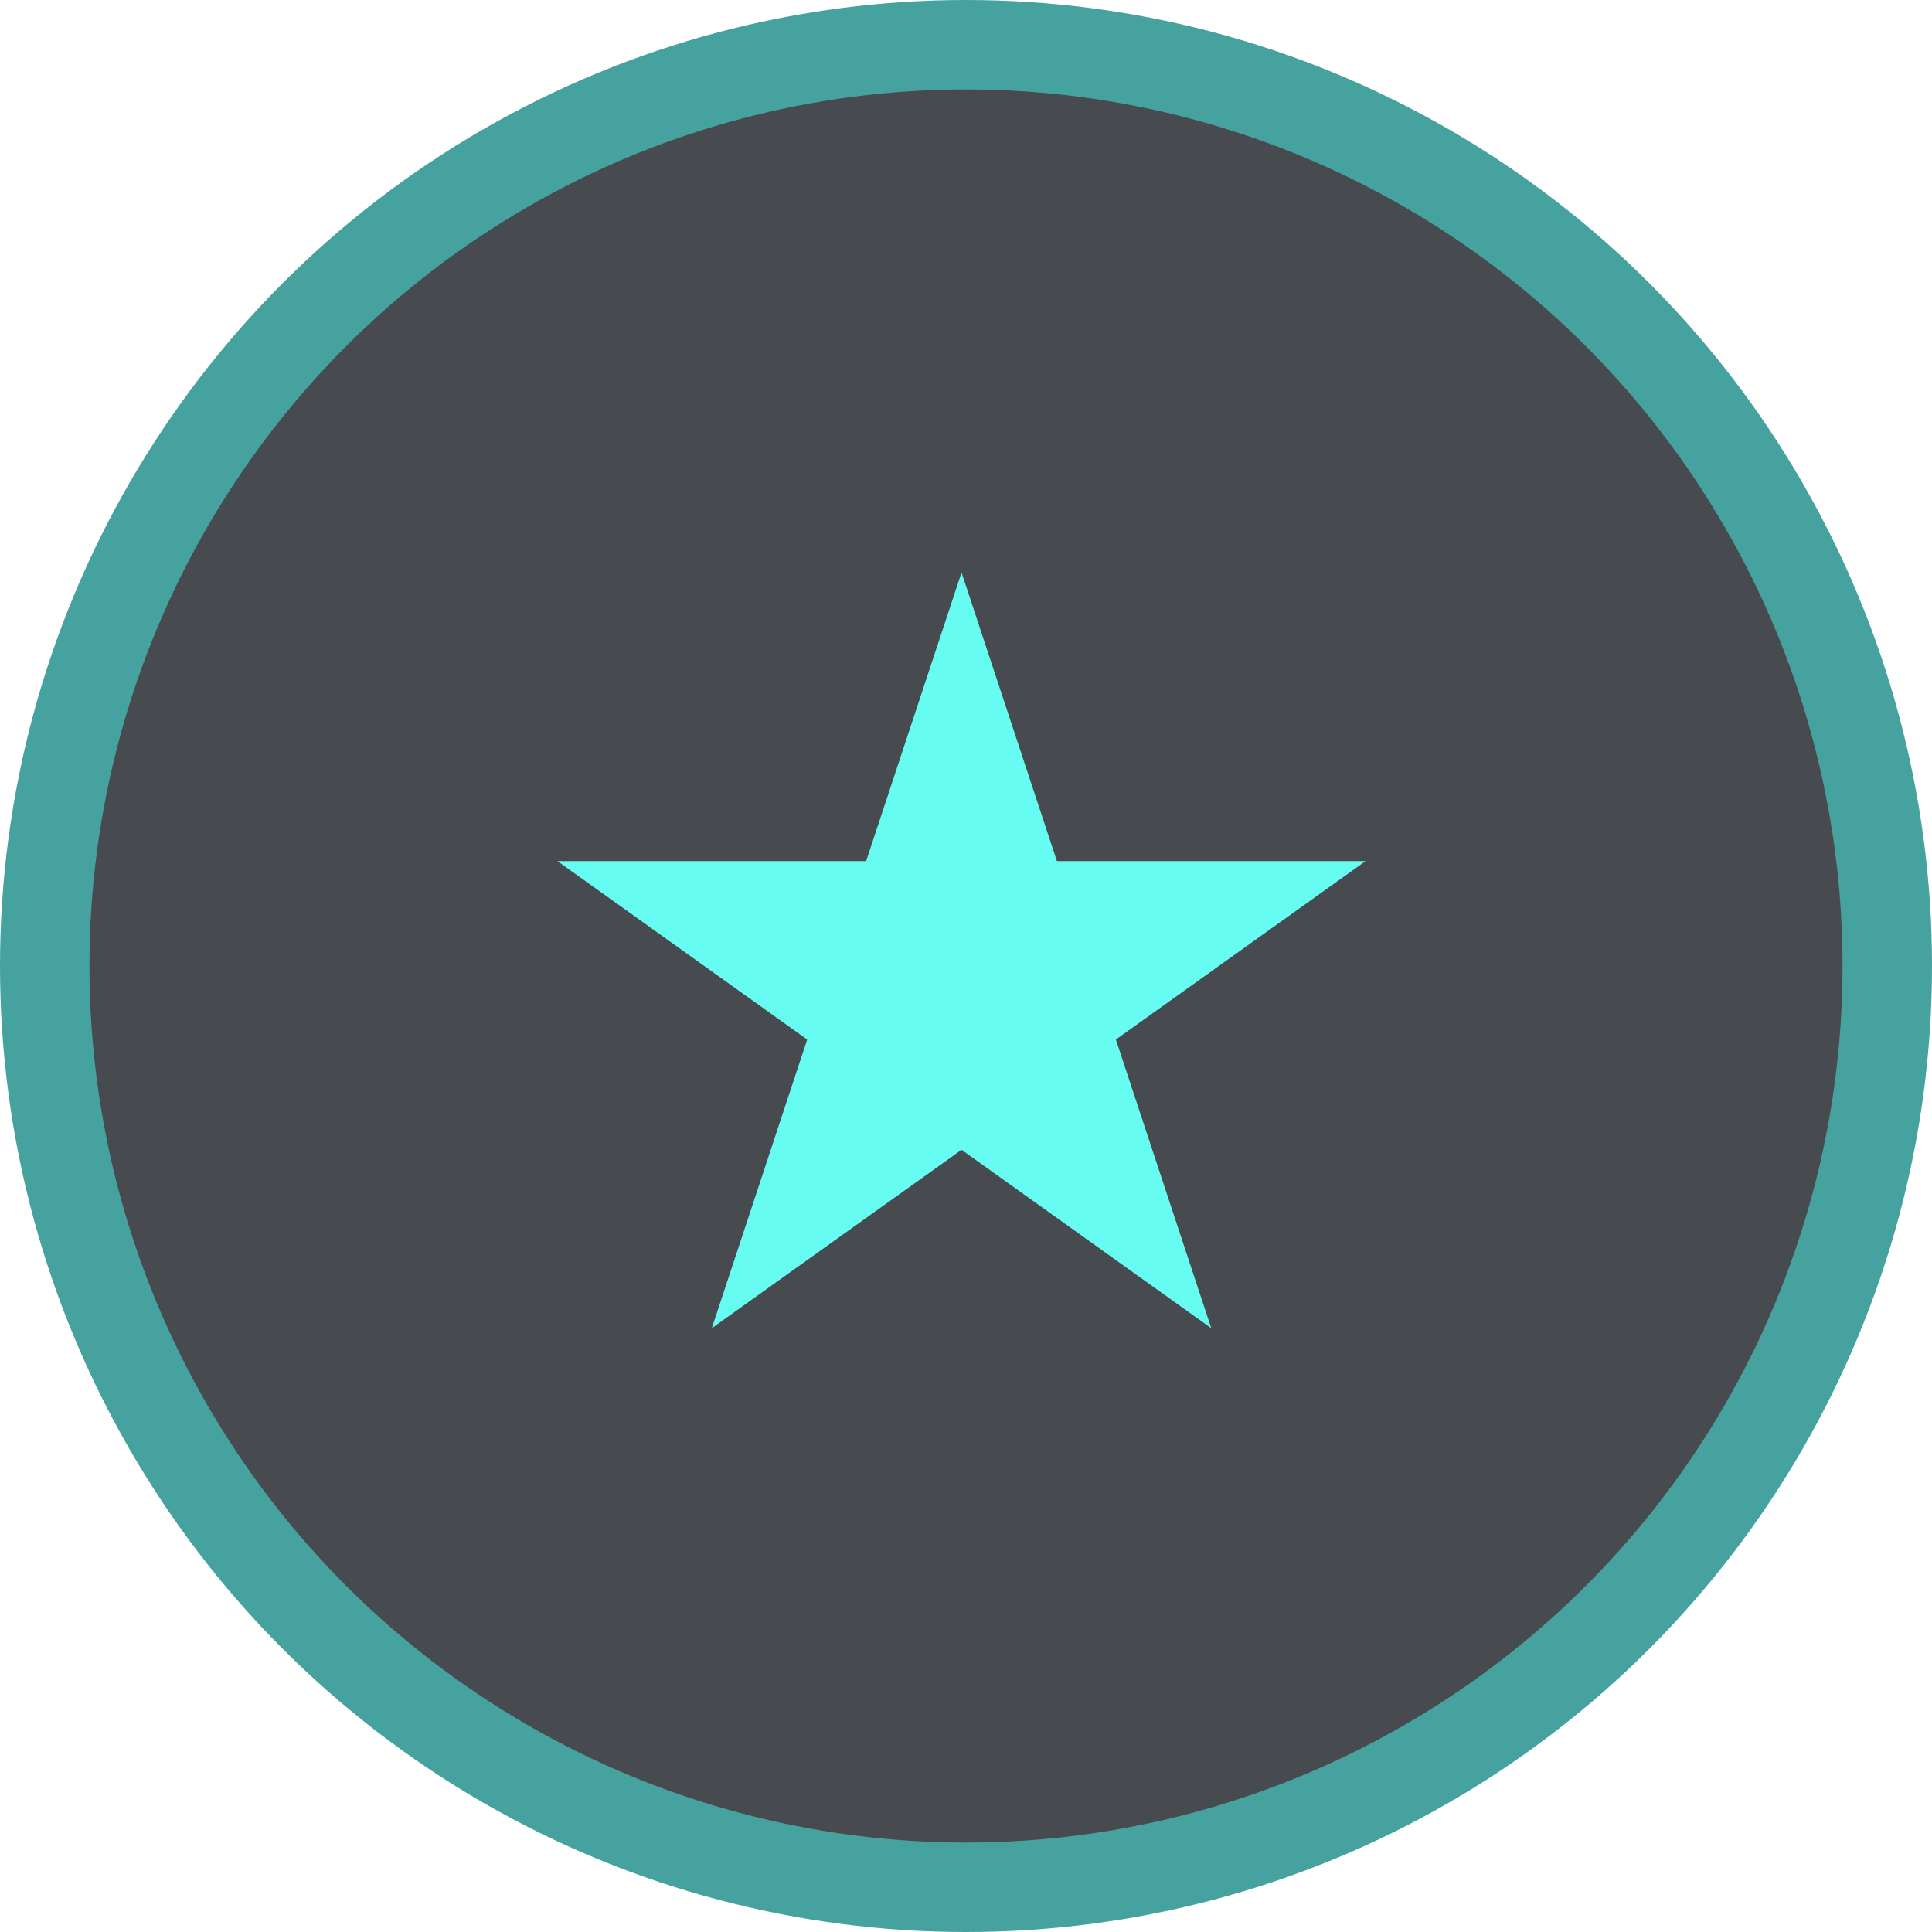 <svg width="108" height="108" viewBox="0 0 108 108" fill="none" xmlns="http://www.w3.org/2000/svg">
<circle cx="54" cy="54" r="51.5" fill="#474B4F" stroke="#45A29E" stroke-width="5"/>
<path d="M53.75 32L59.082 48.137L76.338 48.137L62.378 58.111L67.71 74.248L53.75 64.275L39.79 74.248L45.122 58.111L31.162 48.137L48.418 48.137L53.75 32Z" fill="#66FCF1"/>
</svg>

